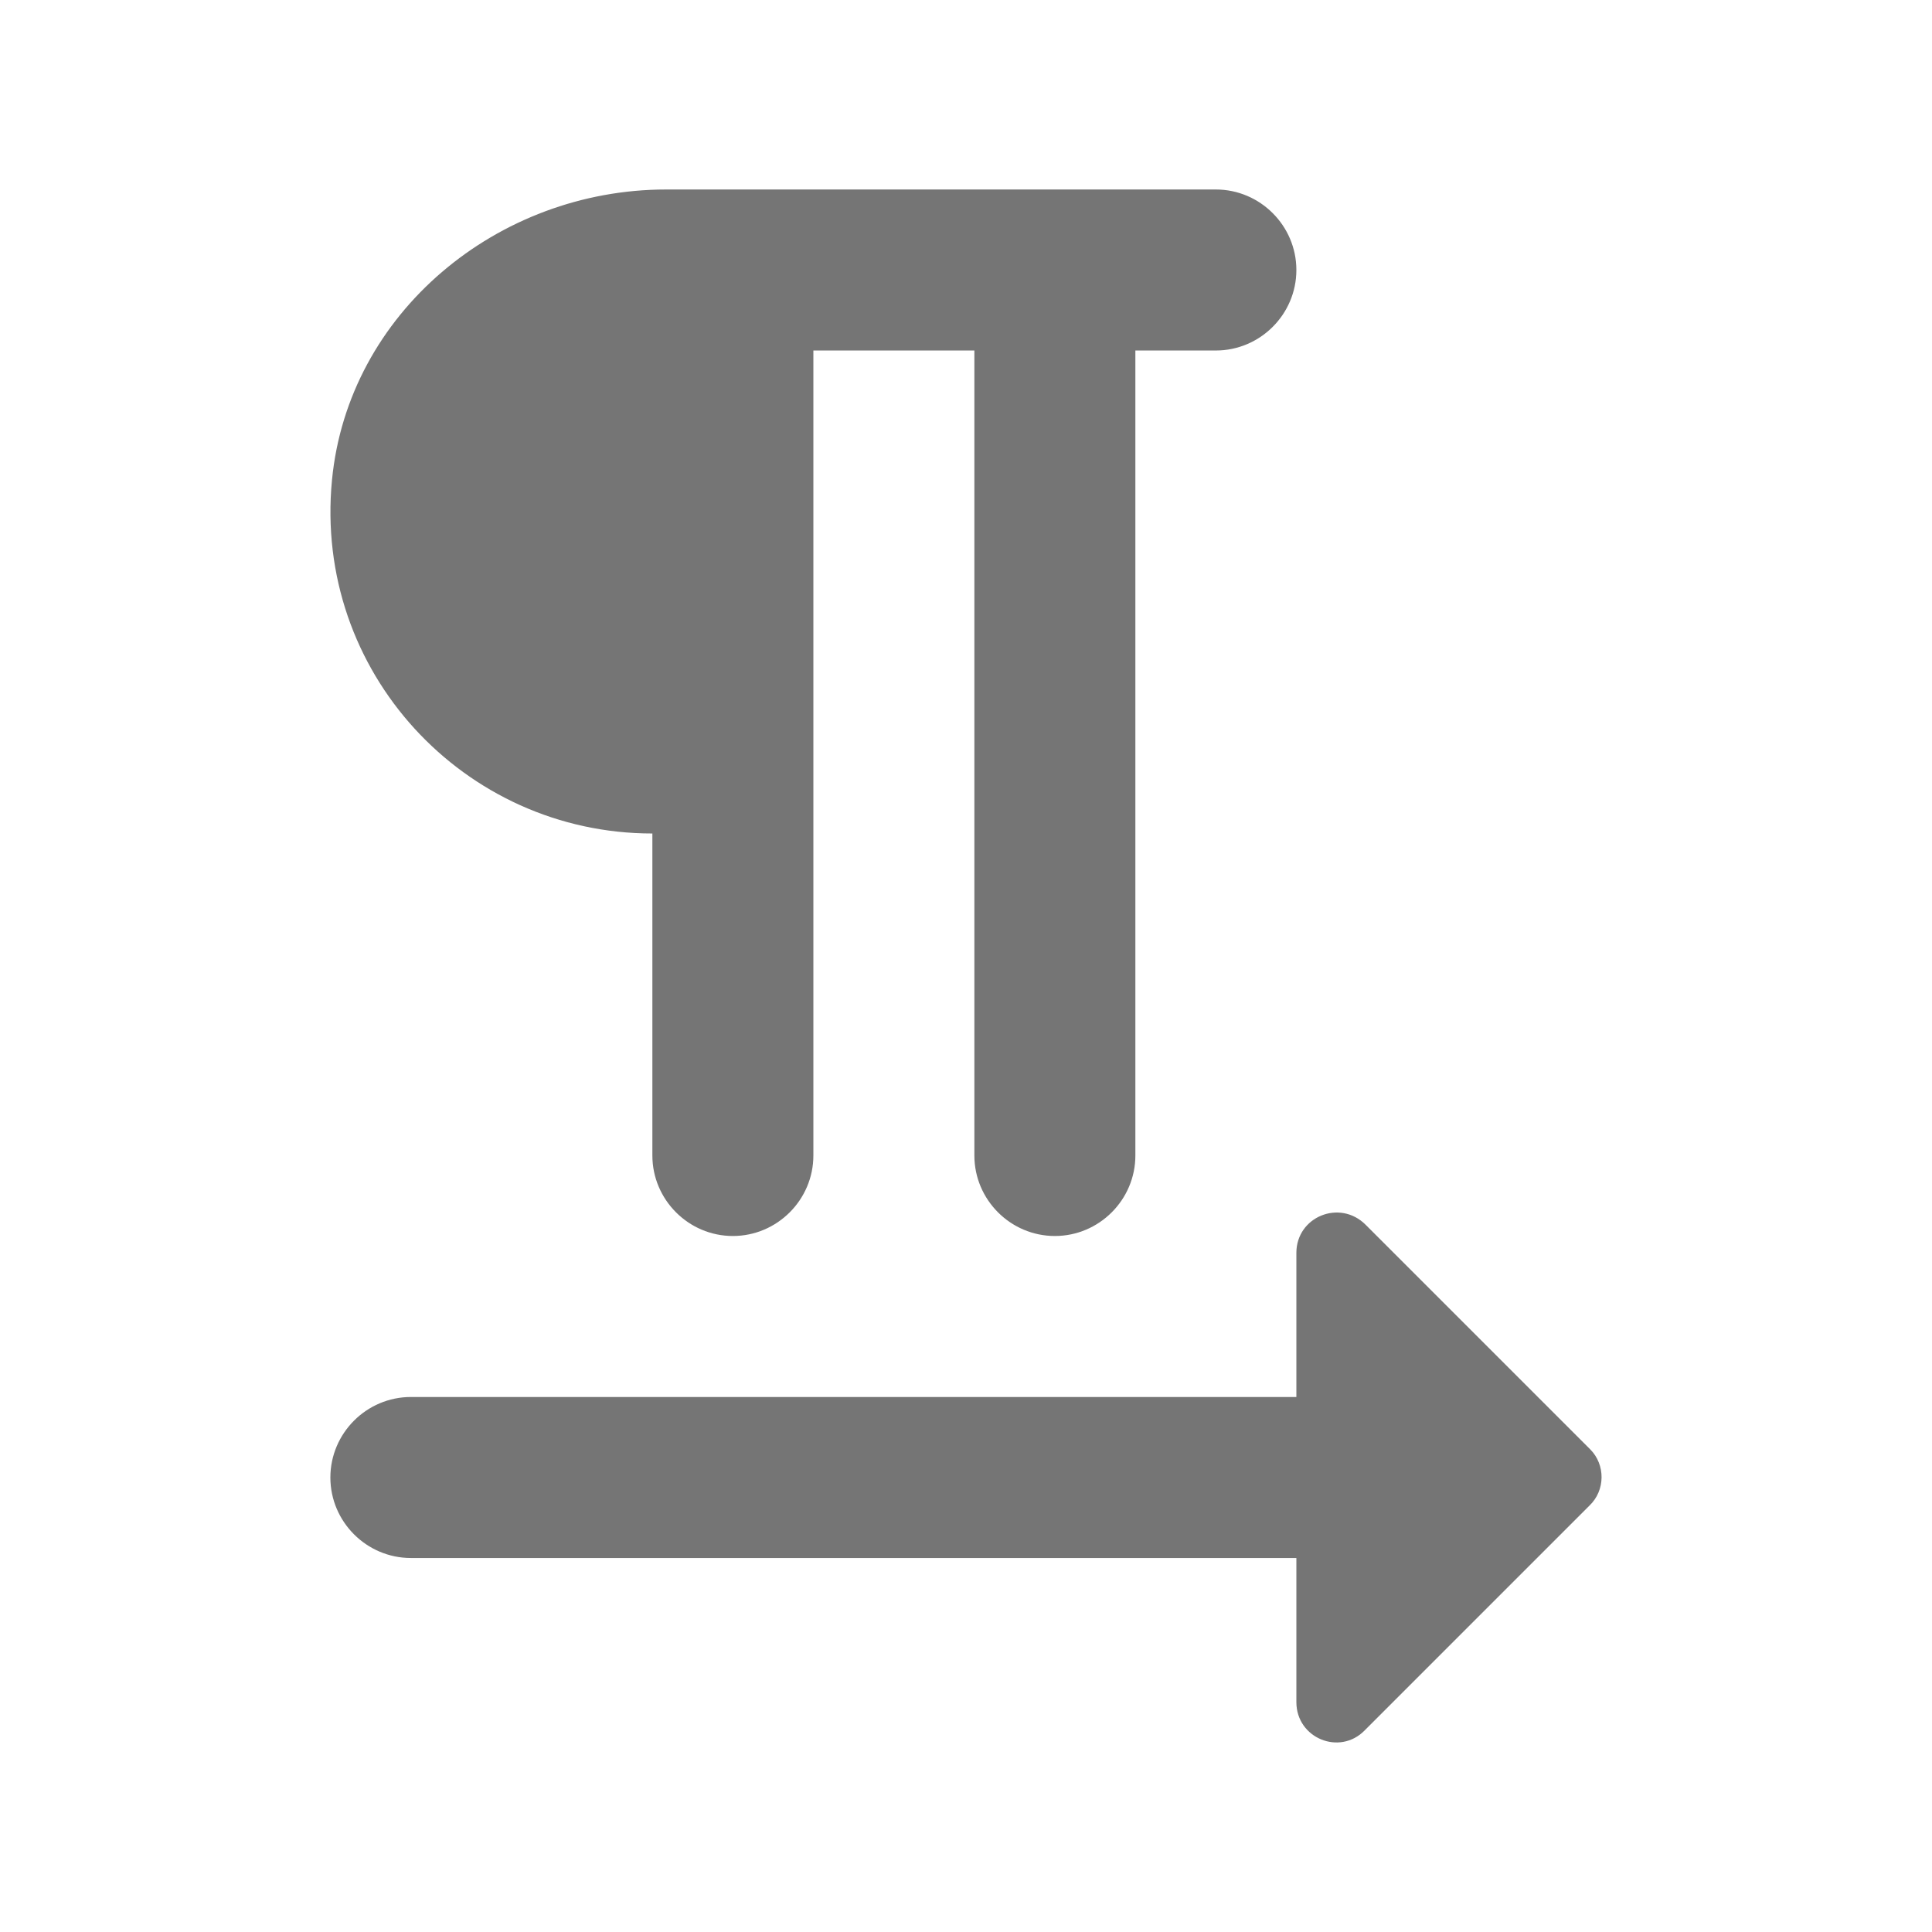 <svg width="24" height="24" viewBox="0 0 24 24" fill="none" xmlns="http://www.w3.org/2000/svg">
<g id="format_textdirection_l_to_r_24px">
<path id="icon/editor/format_textdirection_l_to_r_24px" fill-rule="evenodd" clip-rule="evenodd" d="M8.104 14.354V10.354C5.764 10.354 3.894 8.344 4.124 5.964C4.324 3.884 6.184 2.354 8.274 2.354H15.104C15.654 2.354 16.104 2.804 16.104 3.354C16.104 3.904 15.654 4.354 15.104 4.354H14.104V14.354C14.104 14.904 13.654 15.354 13.104 15.354C12.554 15.354 12.104 14.904 12.104 14.354V4.354H10.104V14.354C10.104 14.904 9.654 15.354 9.104 15.354C8.554 15.354 8.104 14.904 8.104 14.354ZM16.964 15.214L19.754 18.004C19.944 18.194 19.944 18.514 19.744 18.704L16.954 21.494C16.644 21.814 16.104 21.594 16.104 21.144V19.354H5.104C4.554 19.354 4.104 18.904 4.104 18.354C4.104 17.804 4.554 17.354 5.104 17.354H16.104V15.564C16.104 15.114 16.644 14.894 16.964 15.214Z" fill="black" fill-opacity="0.54"/>
</g>
</svg>
